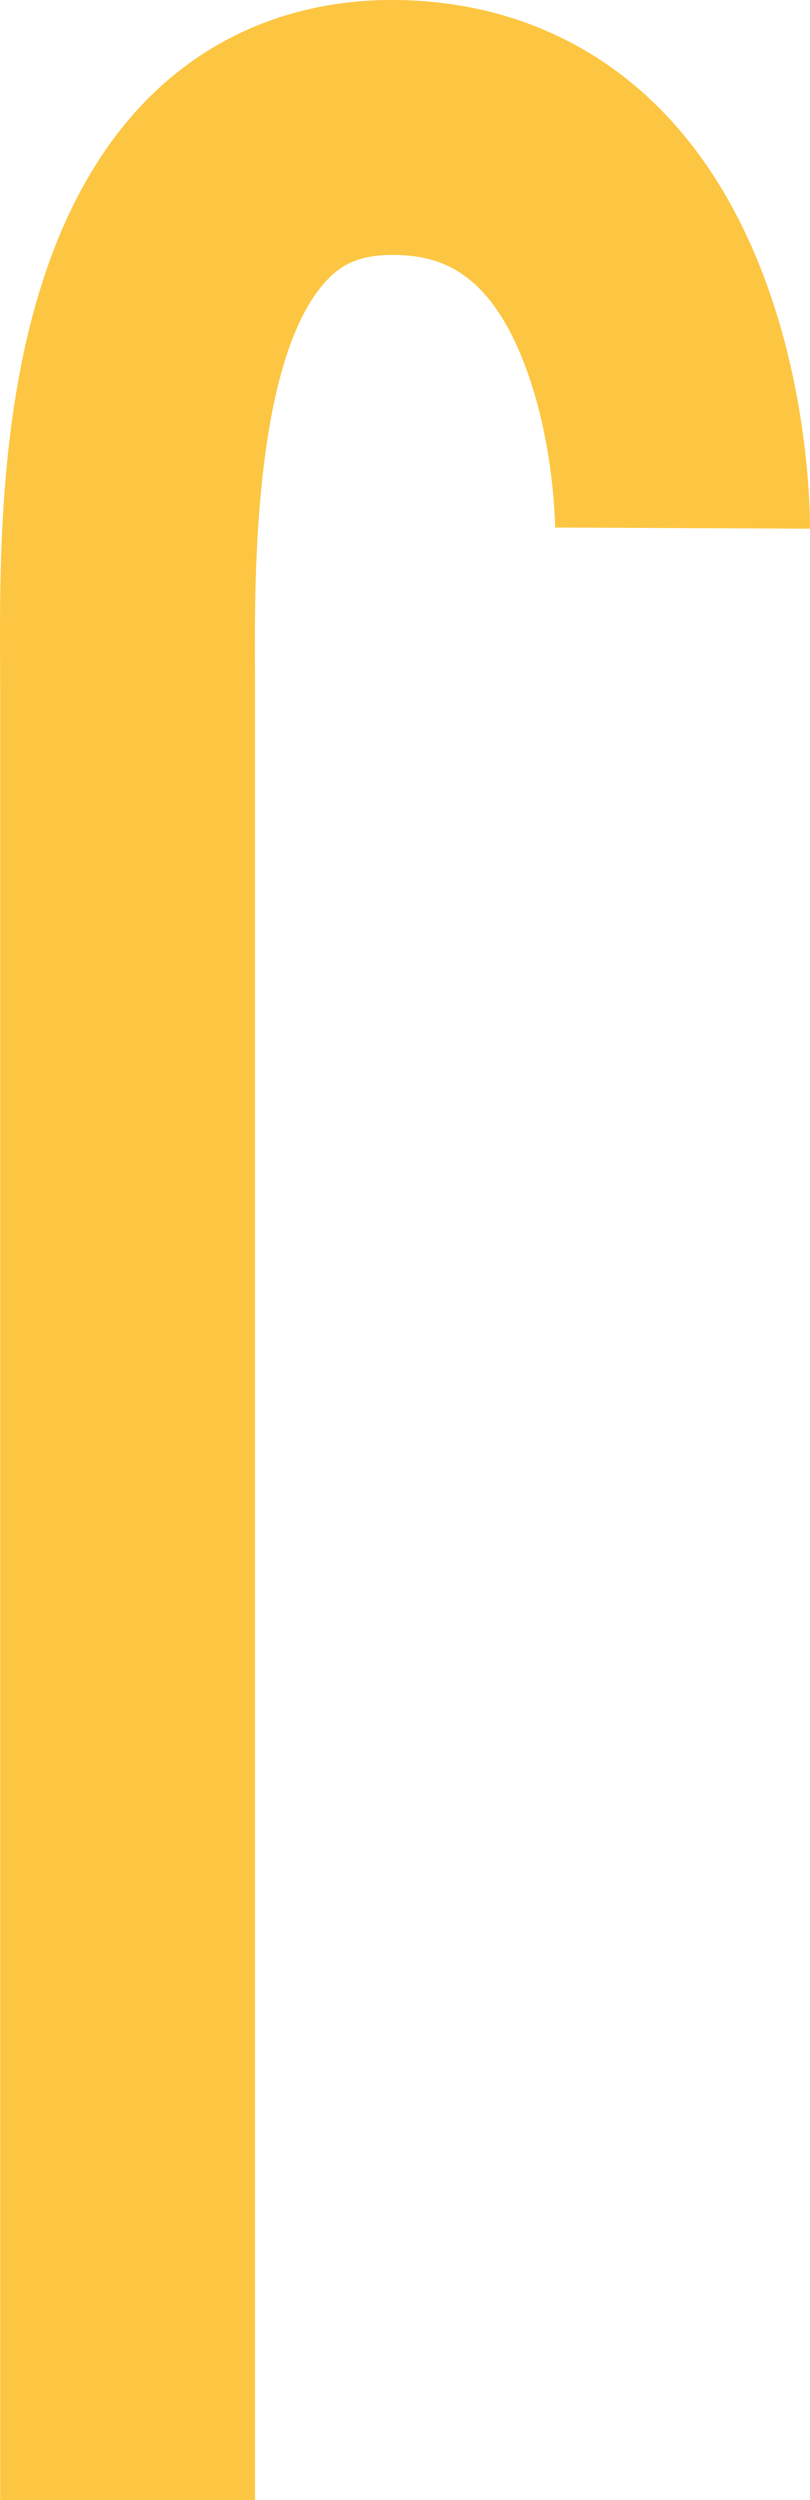 <?xml version="1.0" encoding="utf-8"?>
<!-- Generator: Adobe Illustrator 16.0.0, SVG Export Plug-In . SVG Version: 6.00 Build 0)  -->
<!DOCTYPE svg PUBLIC "-//W3C//DTD SVG 1.1//EN" "http://www.w3.org/Graphics/SVG/1.1/DTD/svg11.dtd">
<svg version="1.1" id="Capa_1" xmlns="http://www.w3.org/2000/svg" xmlns:xlink="http://www.w3.org/1999/xlink" x="0px" y="0px"
	 width="56.511px" height="174.366px" viewBox="0 0 56.511 174.366" enable-background="new 0 0 56.511 174.366"
	 xml:space="preserve">
<path fill="#FDC642" d="M17.793,174.366H0.012V47.945c0-0.458-0.003-0.956-0.005-1.489C-0.04,36.294-0.127,17.378,10.348,6.854
	C14.812,2.37,20.688,0,27.341,0c7.295,0,13.749,2.609,18.663,7.547c10.295,10.341,10.515,27.416,10.507,29.329l-17.781-0.082
	c0-0.024-0.042-5.819-2.077-11.234c-2.577-6.854-6.153-7.778-9.312-7.778c-2.451,0-3.595,0.817-4.392,1.617
	c-5.262,5.286-5.189,21.043-5.162,26.976c0.002,0.562,0.006,1.088,0.006,1.571V174.366z"/>
</svg>
